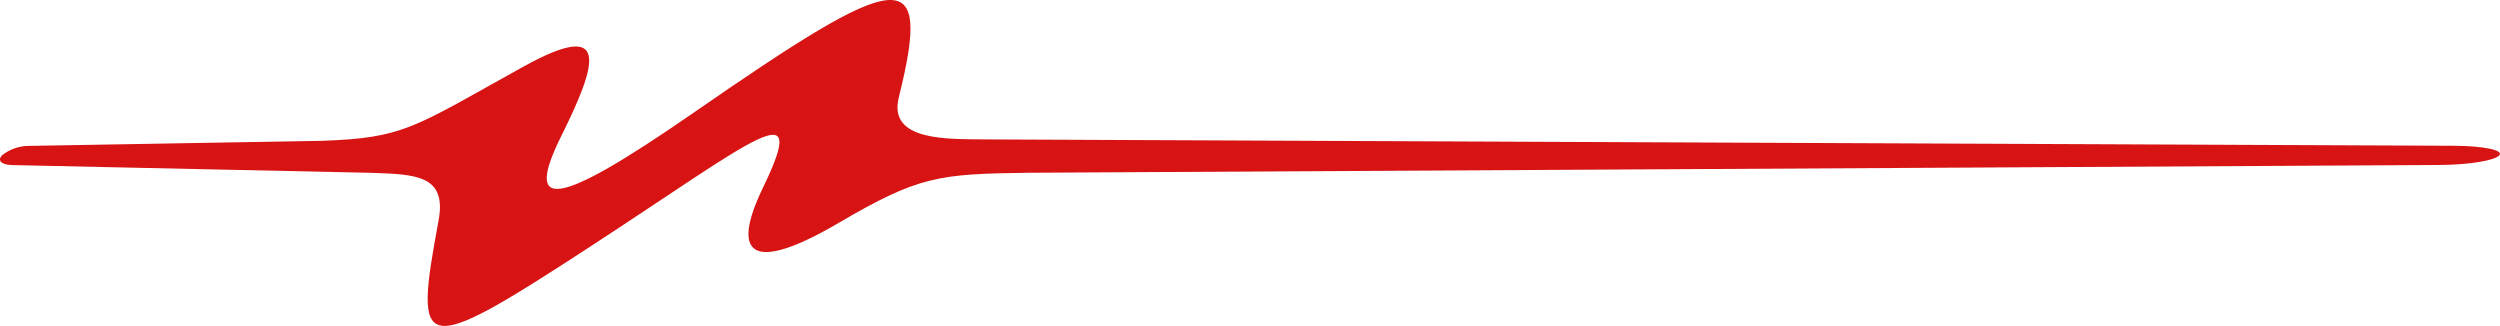 <?xml version="1.0" encoding="UTF-8"?>
<svg id="Layer_1" xmlns="http://www.w3.org/2000/svg" version="1.1" viewBox="0 0 975.36 127.17">
  <!-- Generator: Adobe Illustrator 29.0.0, SVG Export Plug-In . SVG Version: 2.1.0 Build 186)  -->
  <defs>
    <style>
      .st0 {
        fill: #d71313;
        fill-rule: evenodd;
      }
    </style>
  </defs>
  <g id="Group_53">
    <g id="Group_52">
      <path id="Path_33" class="st0" d="M204.09,26.06c34.21-18.96,29.03-1.47,14.96,26.86-14.57,29.31-2.89,28.74,51.53-8.93,80.87-55.97,93.34-59.16,80.08-5.98-4.29,17.21,19.22,16.2,33.91,16.38l572.59,2.48c11.8.05,19.77,1.71,17.93,3.74-1.84,2.03-11.61,3.68-23.51,3.76l-550.15,3.03c-35.11.46-42.83,1.16-74.17,19.53-34.41,20.17-42.19,12.35-29.58-13.73,18.41-38.06-2.3-19.38-68.14,23.49-66.08,43.03-68.12,41.37-58.44-10.62,3.3-17.73-8.81-18-25.65-18.63l-141-3.04c-3.89-.15-5.52-1.77-3.73-3.74,2.98-2.41,6.69-3.73,10.52-3.74l114.25-1.97c32.42-1.17,35.52-5.01,78.6-28.89"/>
    </g>
  </g>
</svg>